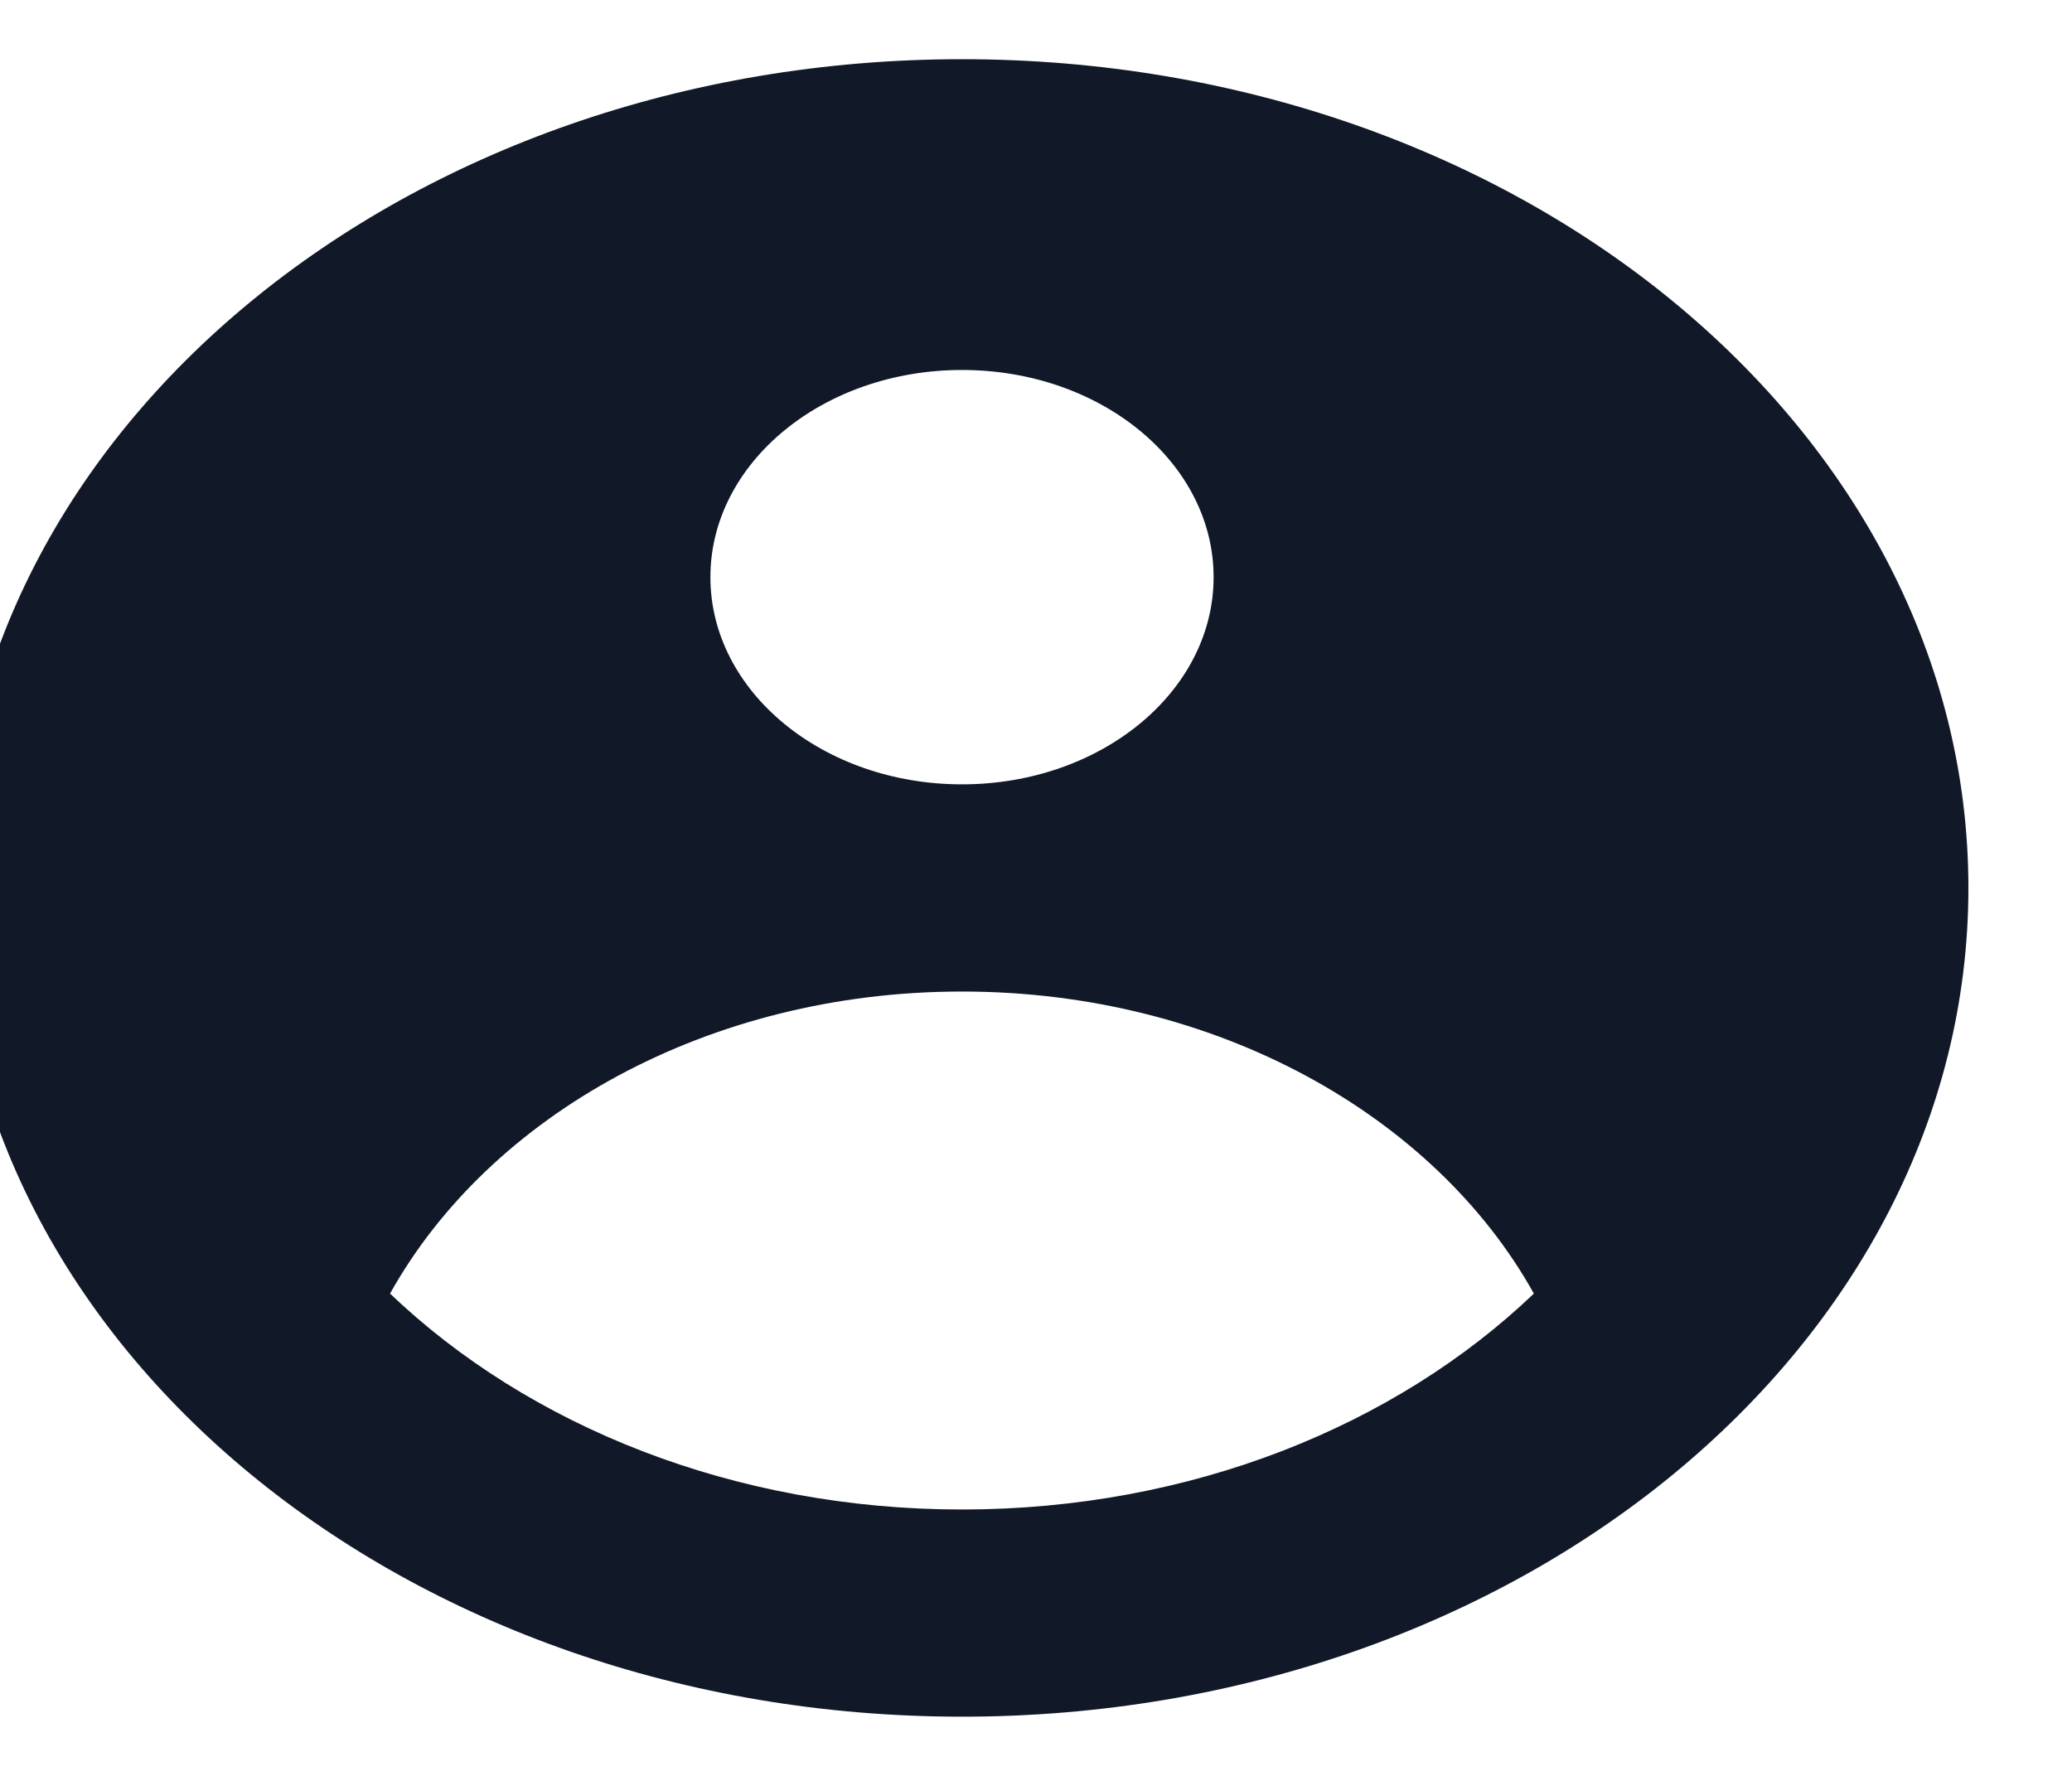 <svg width="28" height="24" viewBox="0 0 28 24" fill="none" xmlns="http://www.w3.org/2000/svg" xmlns:xlink="http://www.w3.org/1999/xlink">
<path d="M26.6,12C26.6,18.186 20.511,23.2 13,23.2C5.489,23.2 -0.6,18.186 -0.6,12C-0.6,5.814 5.489,0.8 13,0.8C20.511,0.8 26.6,5.814 26.6,12ZM16.4,7.8C16.4,9.346 14.878,10.6 13,10.6C11.122,10.6 9.6,9.346 9.6,7.8C9.6,6.254 11.122,5 13,5C14.878,5 16.4,6.254 16.4,7.8ZM13,13.4C9.57,13.4 6.615,15.073 5.271,17.482C7.142,19.269 9.911,20.4 13,20.4C16.089,20.4 18.858,19.269 20.728,17.482C19.385,15.073 16.43,13.4 13,13.4Z" clip-rule="evenodd" fill-rule="evenodd" fill="#111827"/>
</svg>

